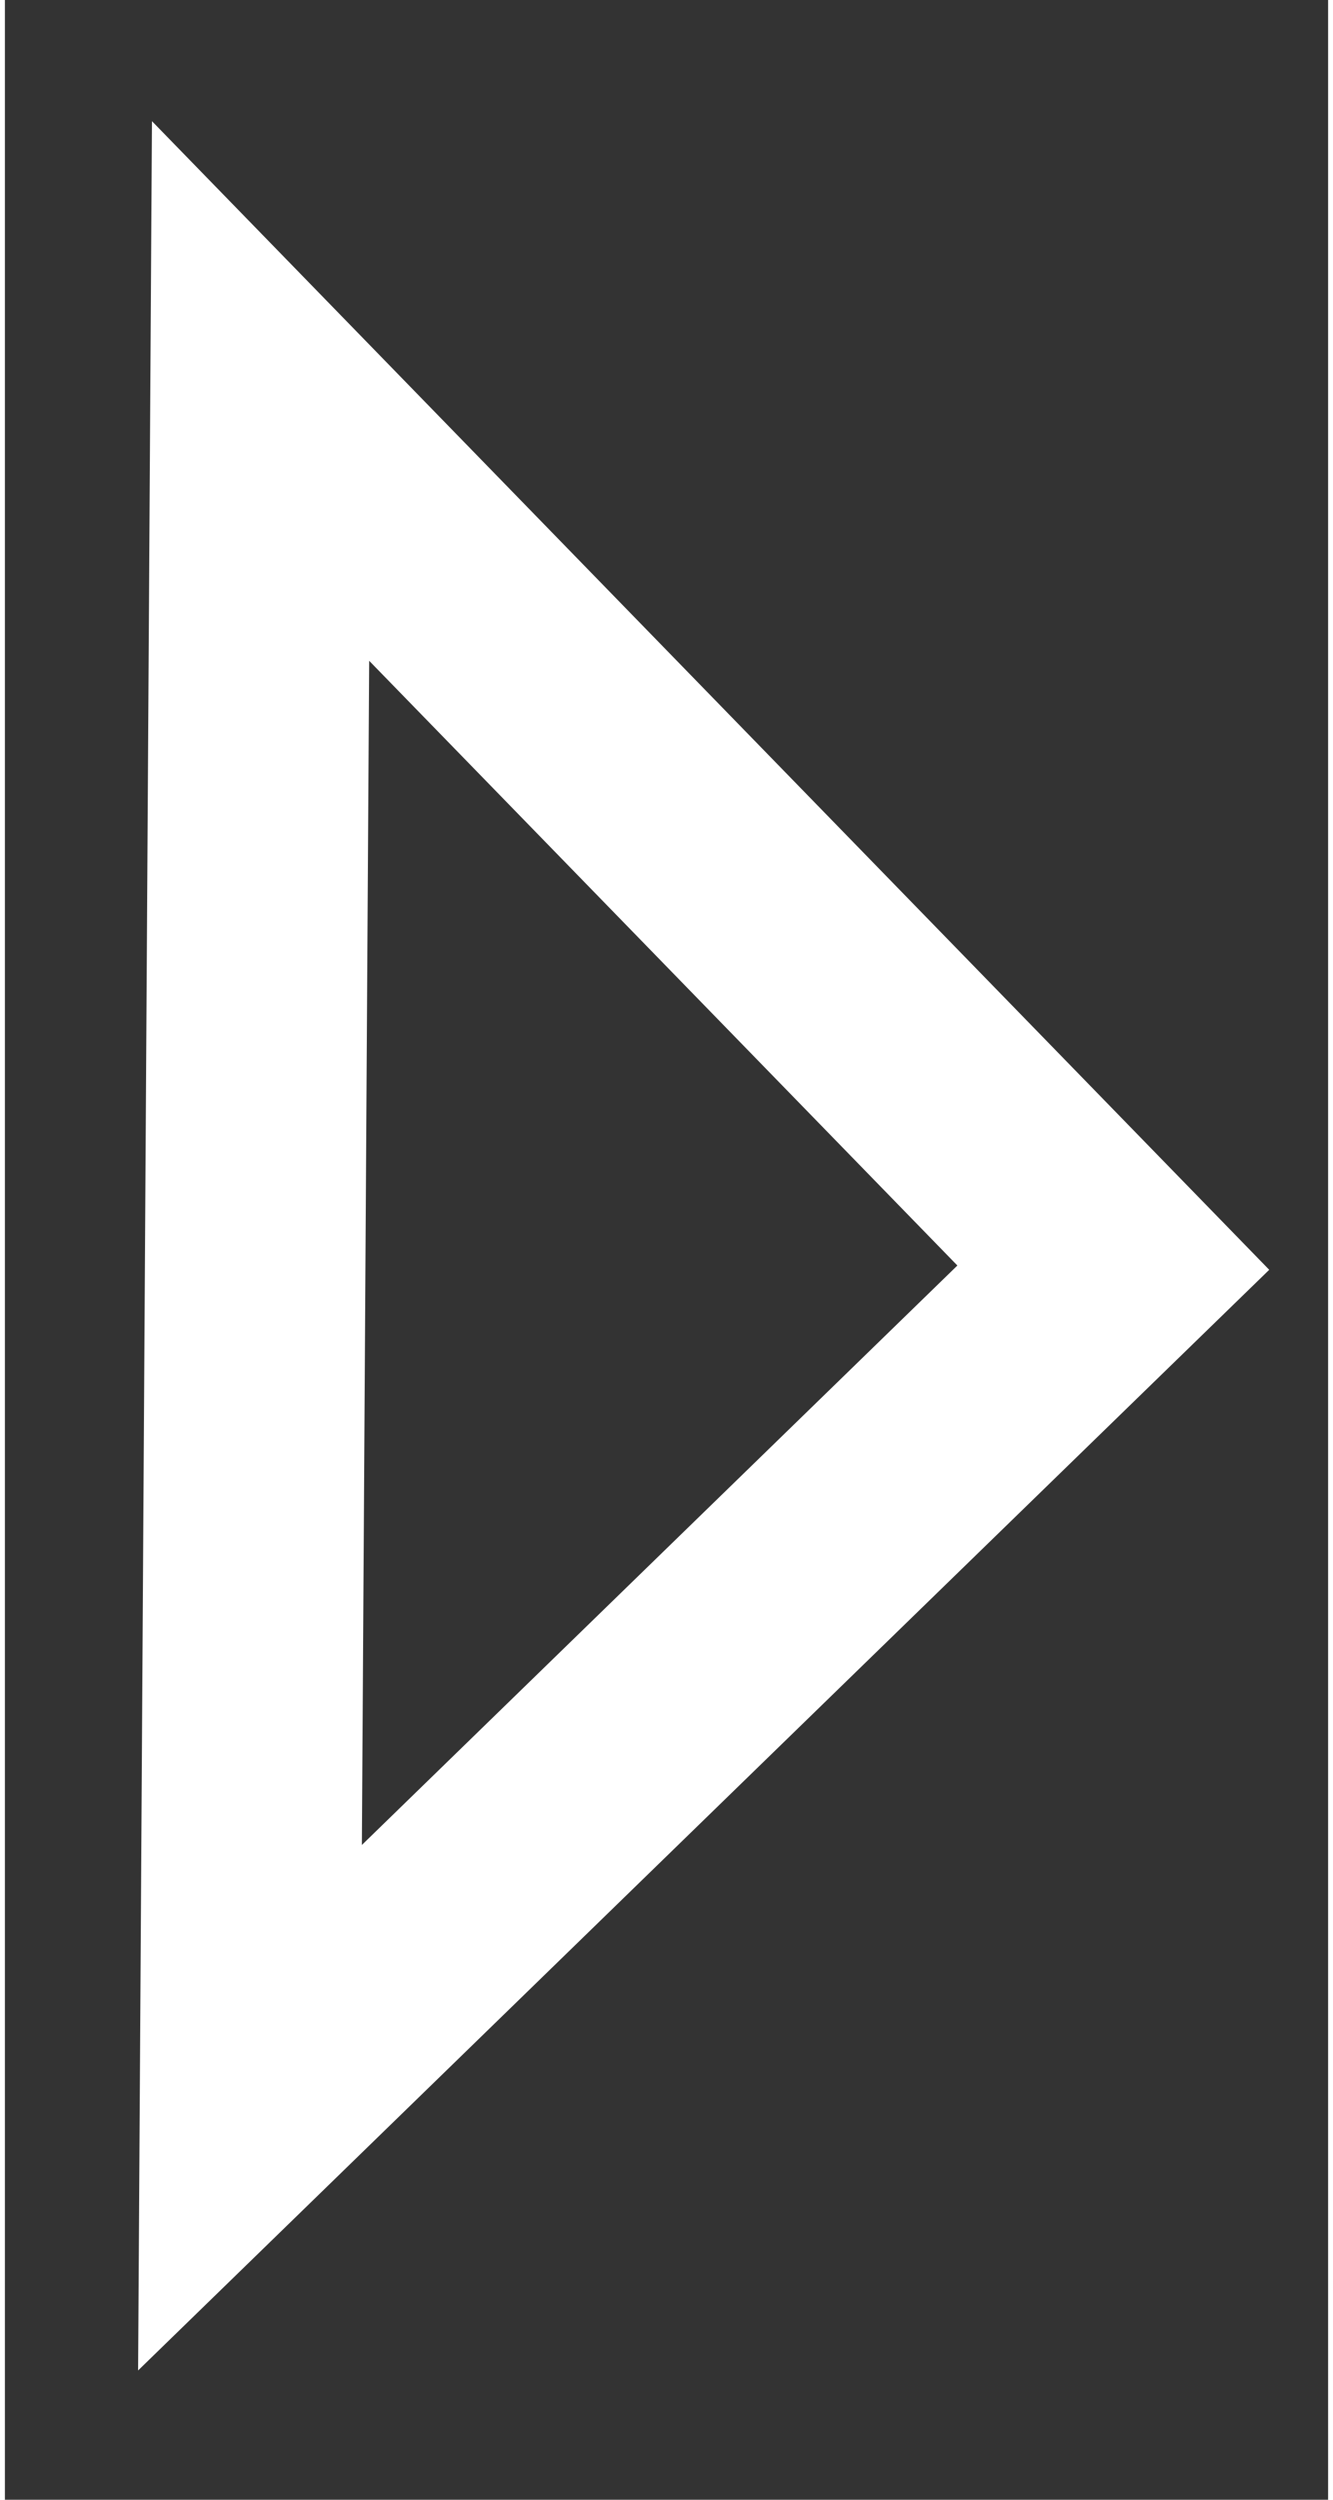 <svg class="btn-svg" width="8" height="15"
viewBox="0 0 9 17" fill="none" xmlns="http://www.w3.org/2000/svg">
<rect x="0" y="0" width="9" height="17" fill="#333333" stroke="none"/>
<path d="M1.739 2.659L7.539 8.621L1.667 14.334L1.739 2.659Z" stroke="white"
  stroke-width="1.5" />
</svg>